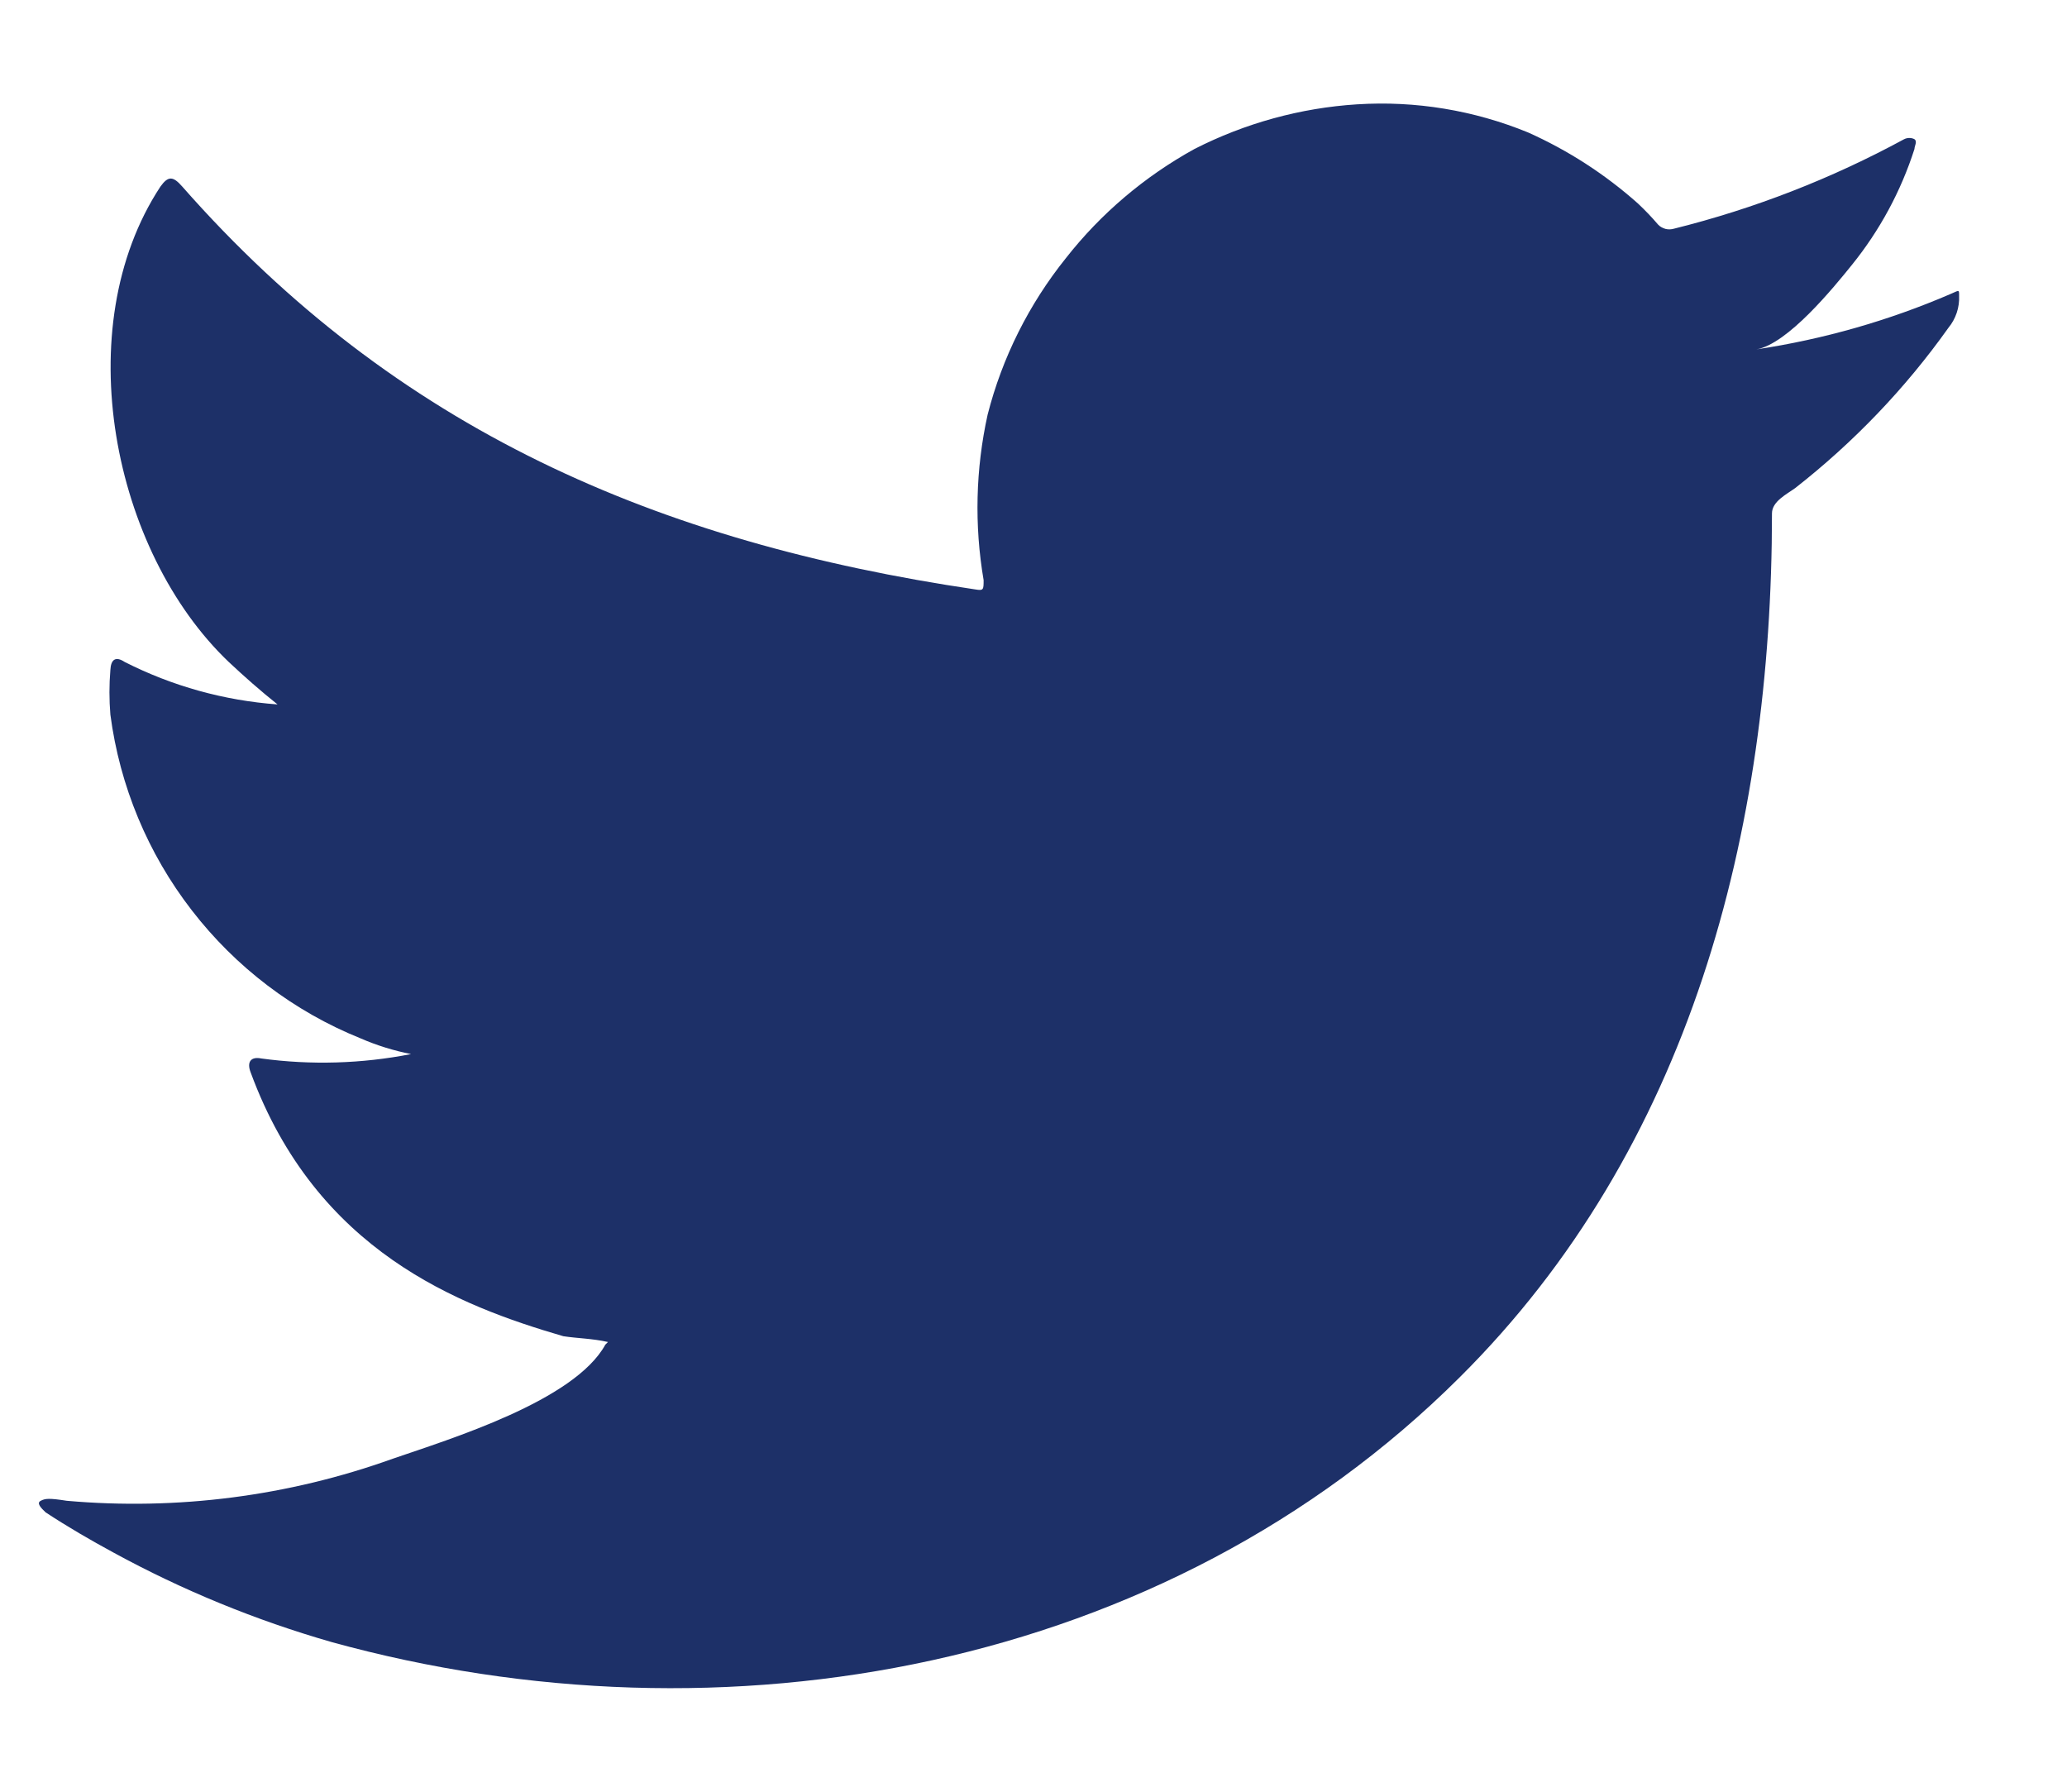 <svg width="15" height="13" viewBox="0 0 15 13" fill="none" xmlns="http://www.w3.org/2000/svg">
<path id="Vector" d="M14.155 2.133C13.705 2.327 13.231 2.462 12.746 2.535C12.973 2.496 13.306 2.087 13.439 1.922C13.641 1.672 13.795 1.387 13.893 1.081C13.893 1.059 13.916 1.026 13.893 1.01C13.882 1.004 13.869 1.001 13.856 1.001C13.843 1.001 13.83 1.004 13.818 1.01C13.291 1.296 12.731 1.514 12.149 1.659C12.129 1.665 12.107 1.666 12.087 1.661C12.066 1.655 12.047 1.645 12.033 1.63C11.987 1.576 11.938 1.525 11.887 1.477C11.649 1.265 11.38 1.091 11.089 0.961C10.696 0.8 10.272 0.73 9.848 0.757C9.437 0.783 9.035 0.894 8.668 1.081C8.307 1.28 7.989 1.549 7.735 1.873C7.467 2.207 7.273 2.594 7.167 3.009C7.08 3.403 7.07 3.811 7.138 4.209C7.138 4.277 7.138 4.287 7.08 4.277C4.769 3.936 2.873 3.116 1.323 1.354C1.255 1.276 1.22 1.276 1.164 1.354C0.49 2.379 0.818 4.001 1.66 4.803C1.774 4.91 1.891 5.013 2.014 5.111C1.627 5.083 1.25 4.978 0.905 4.803C0.84 4.76 0.805 4.783 0.801 4.861C0.792 4.969 0.792 5.077 0.801 5.185C0.869 5.703 1.073 6.193 1.392 6.605C1.711 7.018 2.133 7.339 2.617 7.534C2.734 7.585 2.857 7.623 2.983 7.648C2.625 7.718 2.258 7.729 1.897 7.68C1.819 7.664 1.79 7.706 1.819 7.781C2.296 9.078 3.33 9.474 4.088 9.695C4.192 9.711 4.296 9.711 4.412 9.737C4.412 9.737 4.412 9.737 4.393 9.756C4.169 10.165 3.265 10.441 2.85 10.584C2.093 10.856 1.285 10.96 0.484 10.889C0.357 10.869 0.328 10.872 0.296 10.889C0.263 10.905 0.296 10.94 0.331 10.973C0.494 11.08 0.656 11.174 0.824 11.265C1.326 11.539 1.856 11.756 2.406 11.914C5.252 12.699 8.454 12.121 10.59 9.996C12.269 8.329 12.859 6.029 12.859 3.725C12.859 3.638 12.966 3.586 13.028 3.541C13.452 3.209 13.827 2.818 14.139 2.379C14.193 2.314 14.221 2.23 14.217 2.146C14.217 2.097 14.217 2.107 14.155 2.133Z" fill="#1D3068"/>
</svg>

